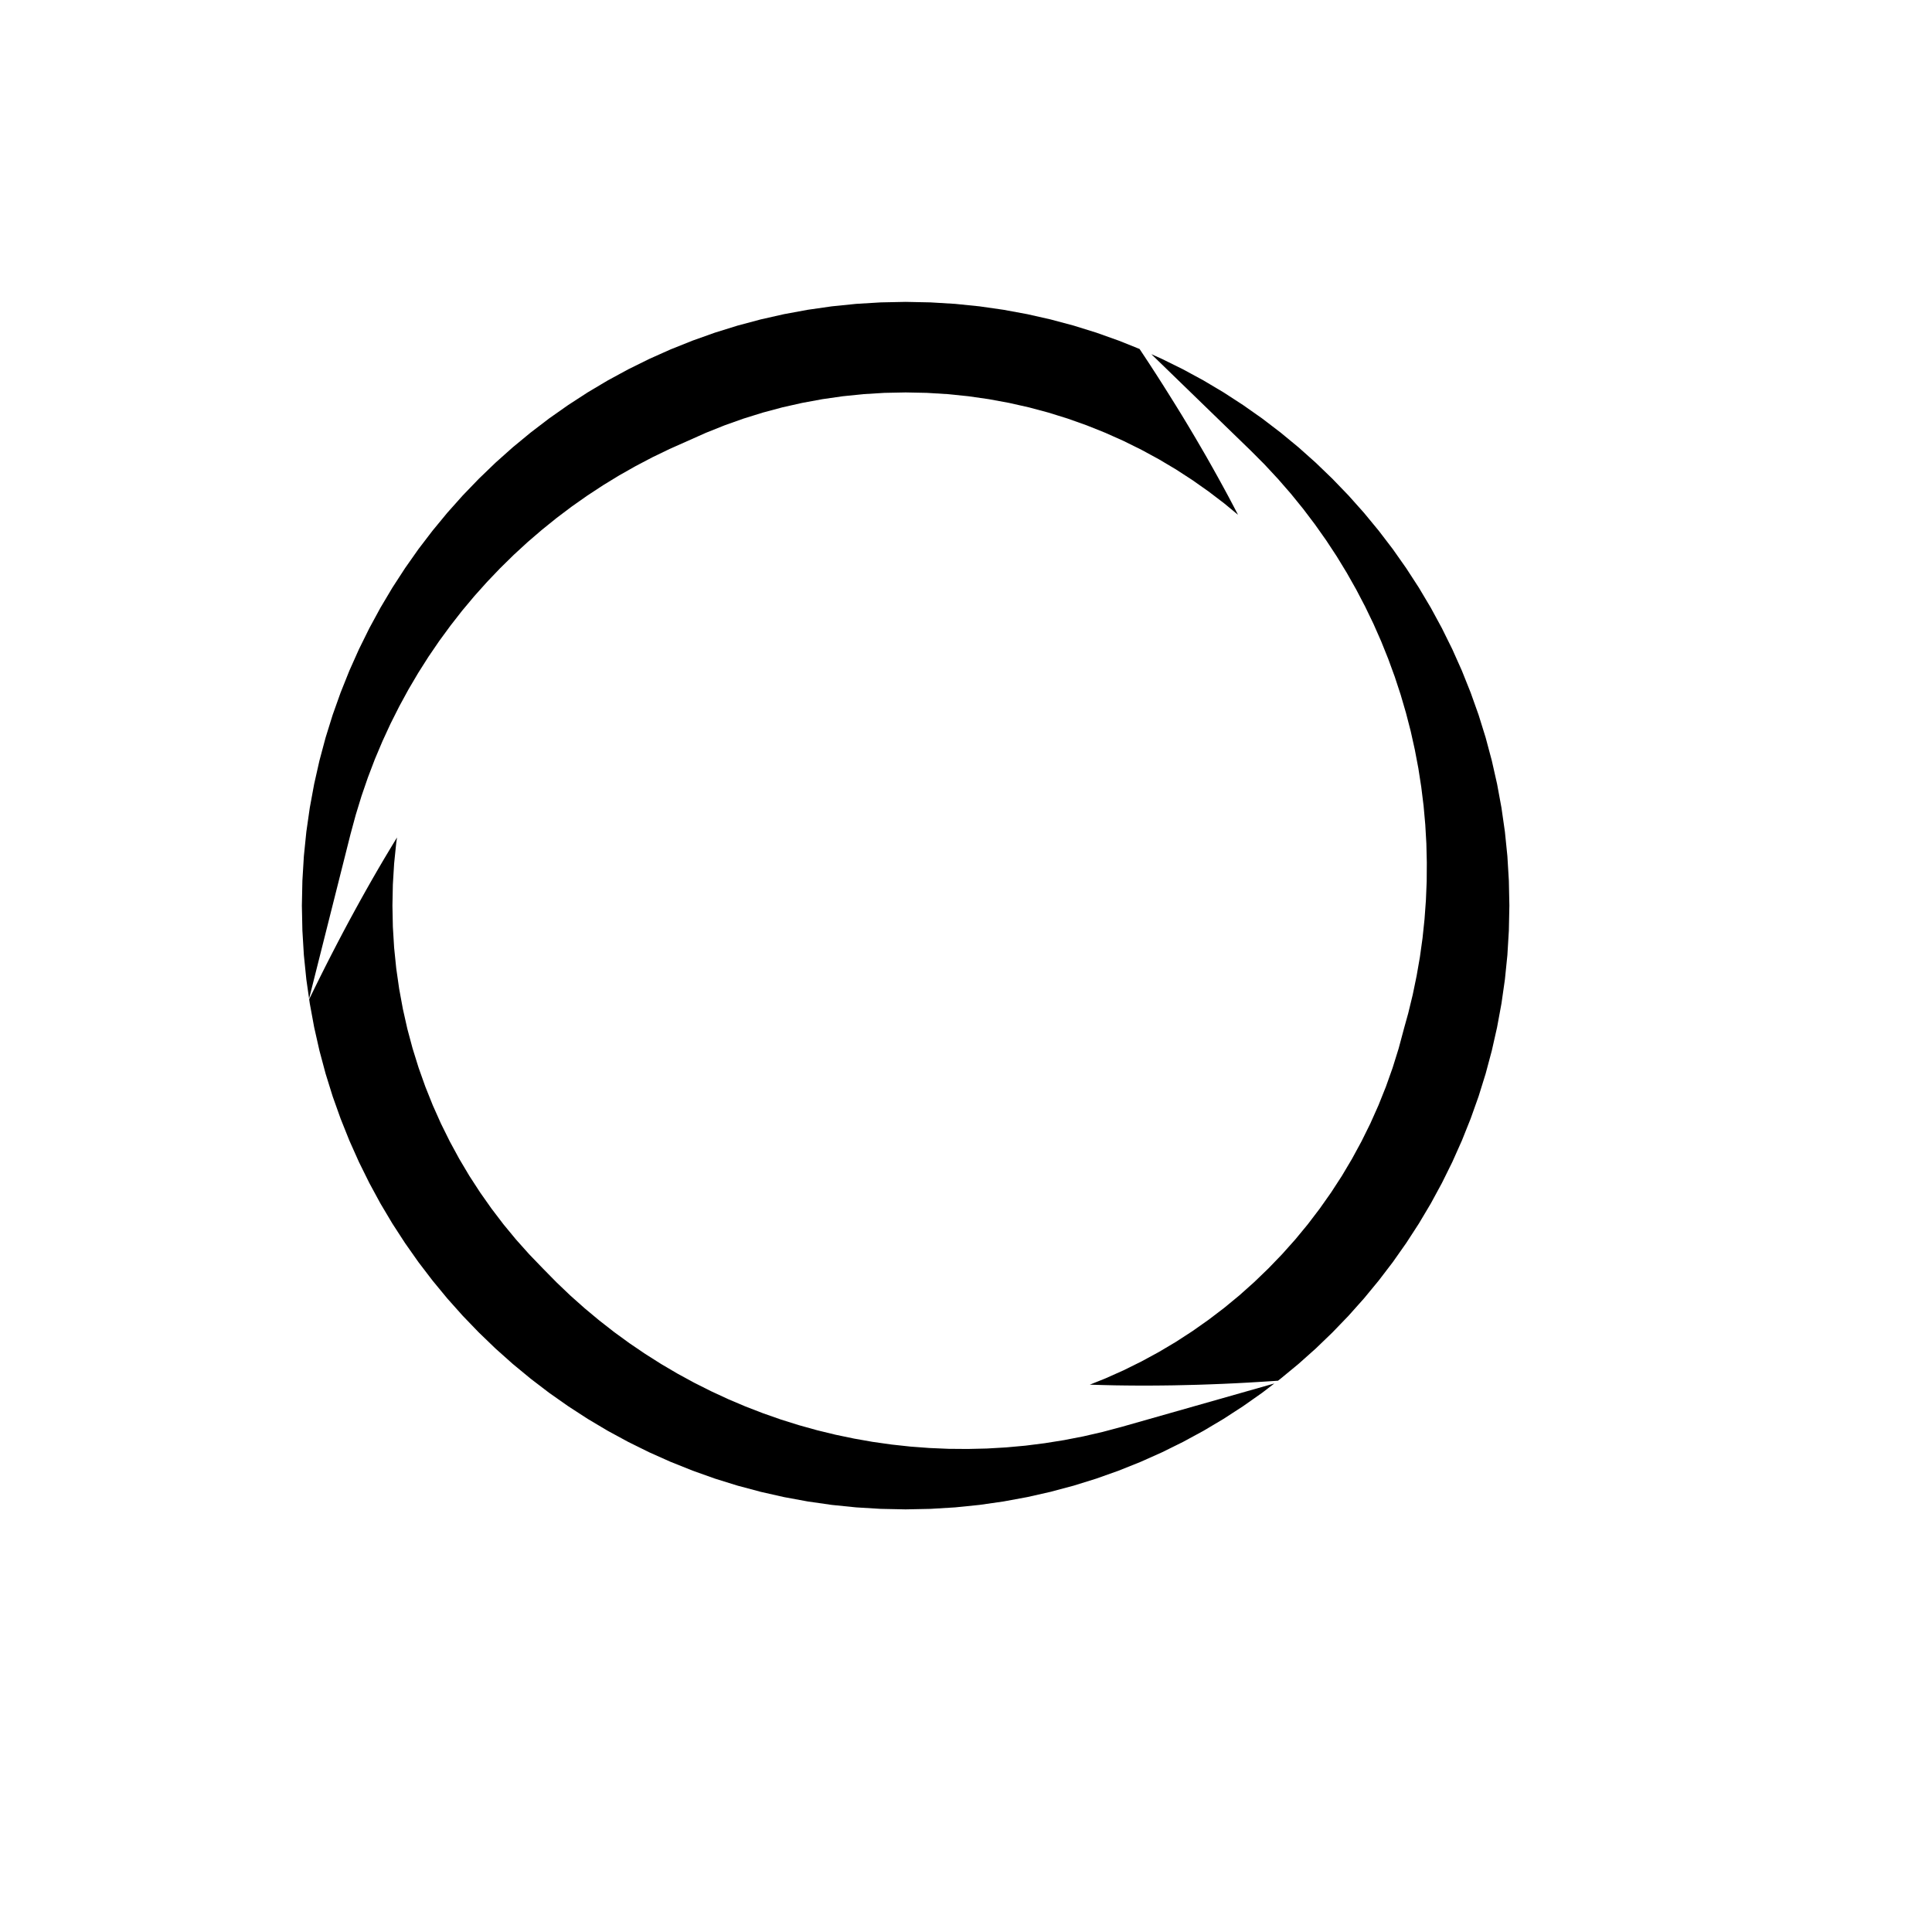 <?xml version="1.0" encoding="UTF-8" standalone="no"?>
<!DOCTYPE svg PUBLIC "-//W3C//DTD SVG 1.1//EN" "http://www.w3.org/Graphics/SVG/1.1/DTD/svg11.dtd">
<svg version="1.1" xmlns="http://www.w3.org/2000/svg" xmlns:xlink="http://www.w3.org/1999/xlink" preserveAspectRatio="xMidYMid meet" viewBox="0 0 640 640" width="64" height="64"><defs><path d="M130.56 286.07L130.14 293L130 300L130.14 307L130.56 313.93L131.26 320.79L132.23 327.56L133.46 334.24L134.94 340.83L136.68 347.32L138.67 353.71L140.9 359.98L143.37 366.15L146.06 372.18L148.99 378.1L152.13 383.88L155.48 389.52L159.05 395.02L162.82 400.37L166.78 405.57L170.94 410.61L175.29 415.48L179.82 420.18L180.06 420.42L184.34 424.78L188.93 429.16L193.66 433.37L198.51 437.41L203.48 441.29L208.56 444.99L213.76 448.52L219.05 451.87L224.46 455.05L229.95 458.04L235.54 460.85L241.21 463.48L246.96 465.92L252.79 468.17L258.69 470.24L264.66 472.11L270.69 473.79L276.78 475.27L282.92 476.55L289.1 477.64L295.33 478.52L301.59 479.2L307.89 479.67L314.22 479.94L320.56 479.99L326.93 479.84L333.31 479.47L339.7 478.89L346.09 478.08L352.48 477.06L358.86 475.82L365.24 474.35L371.59 472.66L422.15 458.29L418.09 461.39L411.79 465.82L405.32 470.02L398.68 473.97L391.88 477.66L384.92 481.1L377.82 484.27L370.57 487.17L363.19 489.8L355.67 492.14L348.04 494.18L340.29 495.93L332.42 497.38L324.46 498.52L316.39 499.34L308.24 499.83L300 500L291.76 499.83L283.61 499.34L275.54 498.52L267.58 497.38L259.71 495.93L251.96 494.18L244.33 492.14L236.81 489.8L229.43 487.17L222.18 484.27L215.08 481.1L208.12 477.66L201.32 473.97L194.68 470.02L188.21 465.82L181.91 461.39L175.8 456.72L169.87 451.83L164.14 446.72L158.61 441.39L153.28 435.86L148.17 430.13L143.28 424.2L138.61 418.09L134.18 411.79L129.98 405.32L126.03 398.68L122.34 391.88L118.9 384.92L115.73 377.82L112.83 370.57L110.2 363.19L107.86 355.67L105.82 348.04L104.07 340.29L102.62 332.42L102.42 331.02L104.15 327.47L106.04 323.65L107.93 319.88L109.83 316.15L111.74 312.46L113.65 308.82L115.57 305.22L117.5 301.67L119.43 298.16L121.37 294.69L123.31 291.27L125.26 287.89L127.22 284.55L129.19 281.26L131.15 278.02L131.52 277.43L131.26 279.21L130.56 286.07ZM391.88 122.34L398.68 126.03L405.32 129.98L411.79 134.18L418.09 138.61L424.2 143.28L430.13 148.17L435.86 153.28L441.39 158.61L446.72 164.14L451.83 169.87L456.72 175.8L461.39 181.91L465.82 188.21L470.02 194.68L473.97 201.32L477.66 208.12L481.1 215.08L484.27 222.18L487.17 229.43L489.8 236.81L492.14 244.33L494.18 251.96L495.93 259.71L497.38 267.58L498.52 275.54L499.34 283.61L499.83 291.76L500 300L499.83 308.24L499.34 316.39L498.52 324.46L497.38 332.42L495.93 340.29L494.18 348.04L492.14 355.67L489.8 363.19L487.17 370.57L484.27 377.82L481.1 384.92L477.66 391.88L473.97 398.68L470.02 405.32L465.82 411.79L461.39 418.09L456.72 424.2L451.83 430.13L446.72 435.86L441.39 441.39L435.86 446.72L430.13 451.83L424.2 456.72L423.35 457.38L421.74 457.49L417.5 457.76L413.3 458.01L409.12 458.23L404.99 458.42L400.89 458.58L396.82 458.72L392.79 458.82L388.79 458.91L384.82 458.96L380.9 458.99L377 458.99L373.14 458.96L369.32 458.91L365.53 458.82L361.78 458.71L361.01 458.69L366.15 456.63L372.18 453.94L378.1 451.01L383.88 447.87L389.52 444.52L395.02 440.95L400.37 437.18L405.57 433.22L410.61 429.06L415.48 424.71L420.18 420.18L424.71 415.48L429.06 410.61L433.22 405.57L437.18 400.37L440.95 395.02L444.52 389.52L447.87 383.88L451.01 378.1L453.94 372.18L456.63 366.15L459.1 359.98L461.33 353.71L463.32 347.32L465.06 340.83L465.07 340.78L466.49 335.67L467.99 329.49L469.27 323.28L470.36 317.04L471.23 310.79L471.89 304.52L472.35 298.24L472.61 291.96L472.65 285.69L472.5 279.42L472.14 273.16L471.58 266.92L470.81 260.7L469.85 254.52L468.68 248.36L467.32 242.24L465.75 236.17L463.99 230.15L462.03 224.18L459.87 218.27L457.52 212.42L454.97 206.64L452.22 200.94L449.28 195.32L446.15 189.78L442.83 184.33L439.31 178.98L435.6 173.73L431.71 168.59L427.62 163.55L423.34 158.64L418.88 153.84L414.22 149.17L381.39 117.32L384.92 118.9L391.88 122.34ZM316.39 100.66L324.46 101.48L332.42 102.62L340.29 104.07L348.04 105.82L355.67 107.86L363.19 110.2L370.57 112.83L377.49 115.6L378.29 116.8L380.61 120.32L382.89 123.83L385.13 127.33L387.32 130.81L389.48 134.27L391.6 137.71L393.67 141.14L395.7 144.55L397.69 147.95L399.65 151.33L401.55 154.69L403.42 158.04L405.25 161.37L407.04 164.68L408.78 167.98L410.11 170.53L405.57 166.78L400.37 162.82L395.02 159.05L389.52 155.48L383.88 152.13L378.1 148.99L372.18 146.06L366.15 143.37L359.98 140.9L353.71 138.67L347.32 136.68L340.83 134.94L334.24 133.46L327.56 132.23L320.79 131.26L313.93 130.56L307 130.14L300 130L293 130.14L286.07 130.56L279.21 131.26L272.44 132.23L265.76 133.46L259.17 134.94L252.68 136.68L246.29 138.67L240.02 140.9L233.85 143.37L227.82 146.06L227.79 146.08L227.57 146.17L221.81 148.73L216.14 151.47L210.58 154.39L205.12 157.48L199.77 160.75L194.53 164.19L189.4 167.8L184.4 171.57L179.53 175.5L174.78 179.58L170.16 183.83L165.69 188.22L161.35 192.76L157.16 197.44L153.12 202.26L149.24 207.23L145.51 212.32L141.94 217.55L138.54 222.91L135.31 228.39L132.26 233.99L129.38 239.71L126.69 245.55L124.18 251.49L121.87 257.55L119.75 263.71L117.83 269.98L116.11 276.34L102.39 330.83L101.48 324.46L100.66 316.39L100.17 308.24L100 300L100.17 291.76L100.66 283.61L101.48 275.54L102.62 267.58L104.07 259.71L105.82 251.96L107.86 244.33L110.2 236.81L112.83 229.43L115.73 222.18L118.9 215.08L122.34 208.12L126.03 201.32L129.98 194.68L134.18 188.21L138.61 181.91L143.28 175.8L148.17 169.87L153.28 164.14L158.61 158.61L164.14 153.28L169.87 148.17L175.8 143.28L181.91 138.61L188.21 134.18L194.68 129.98L201.32 126.03L208.12 122.34L215.08 118.9L222.18 115.73L229.43 112.83L236.81 110.2L244.33 107.86L251.96 105.82L259.71 104.07L267.58 102.62L275.54 101.48L283.61 100.66L291.76 100.17L300 100L308.24 100.17L316.39 100.66Z" id="bV4FBdyd7"></path></defs><g><g><g><use xlink:href="#bV4FBdyd7" opacity="1" fill="#000000" fill-opacity="1"></use><g><use xlink:href="#bV4FBdyd7" opacity="1" fill-opacity="0" stroke="#c015b5" stroke-width="1" stroke-opacity="0"></use></g></g></g></g></svg>
